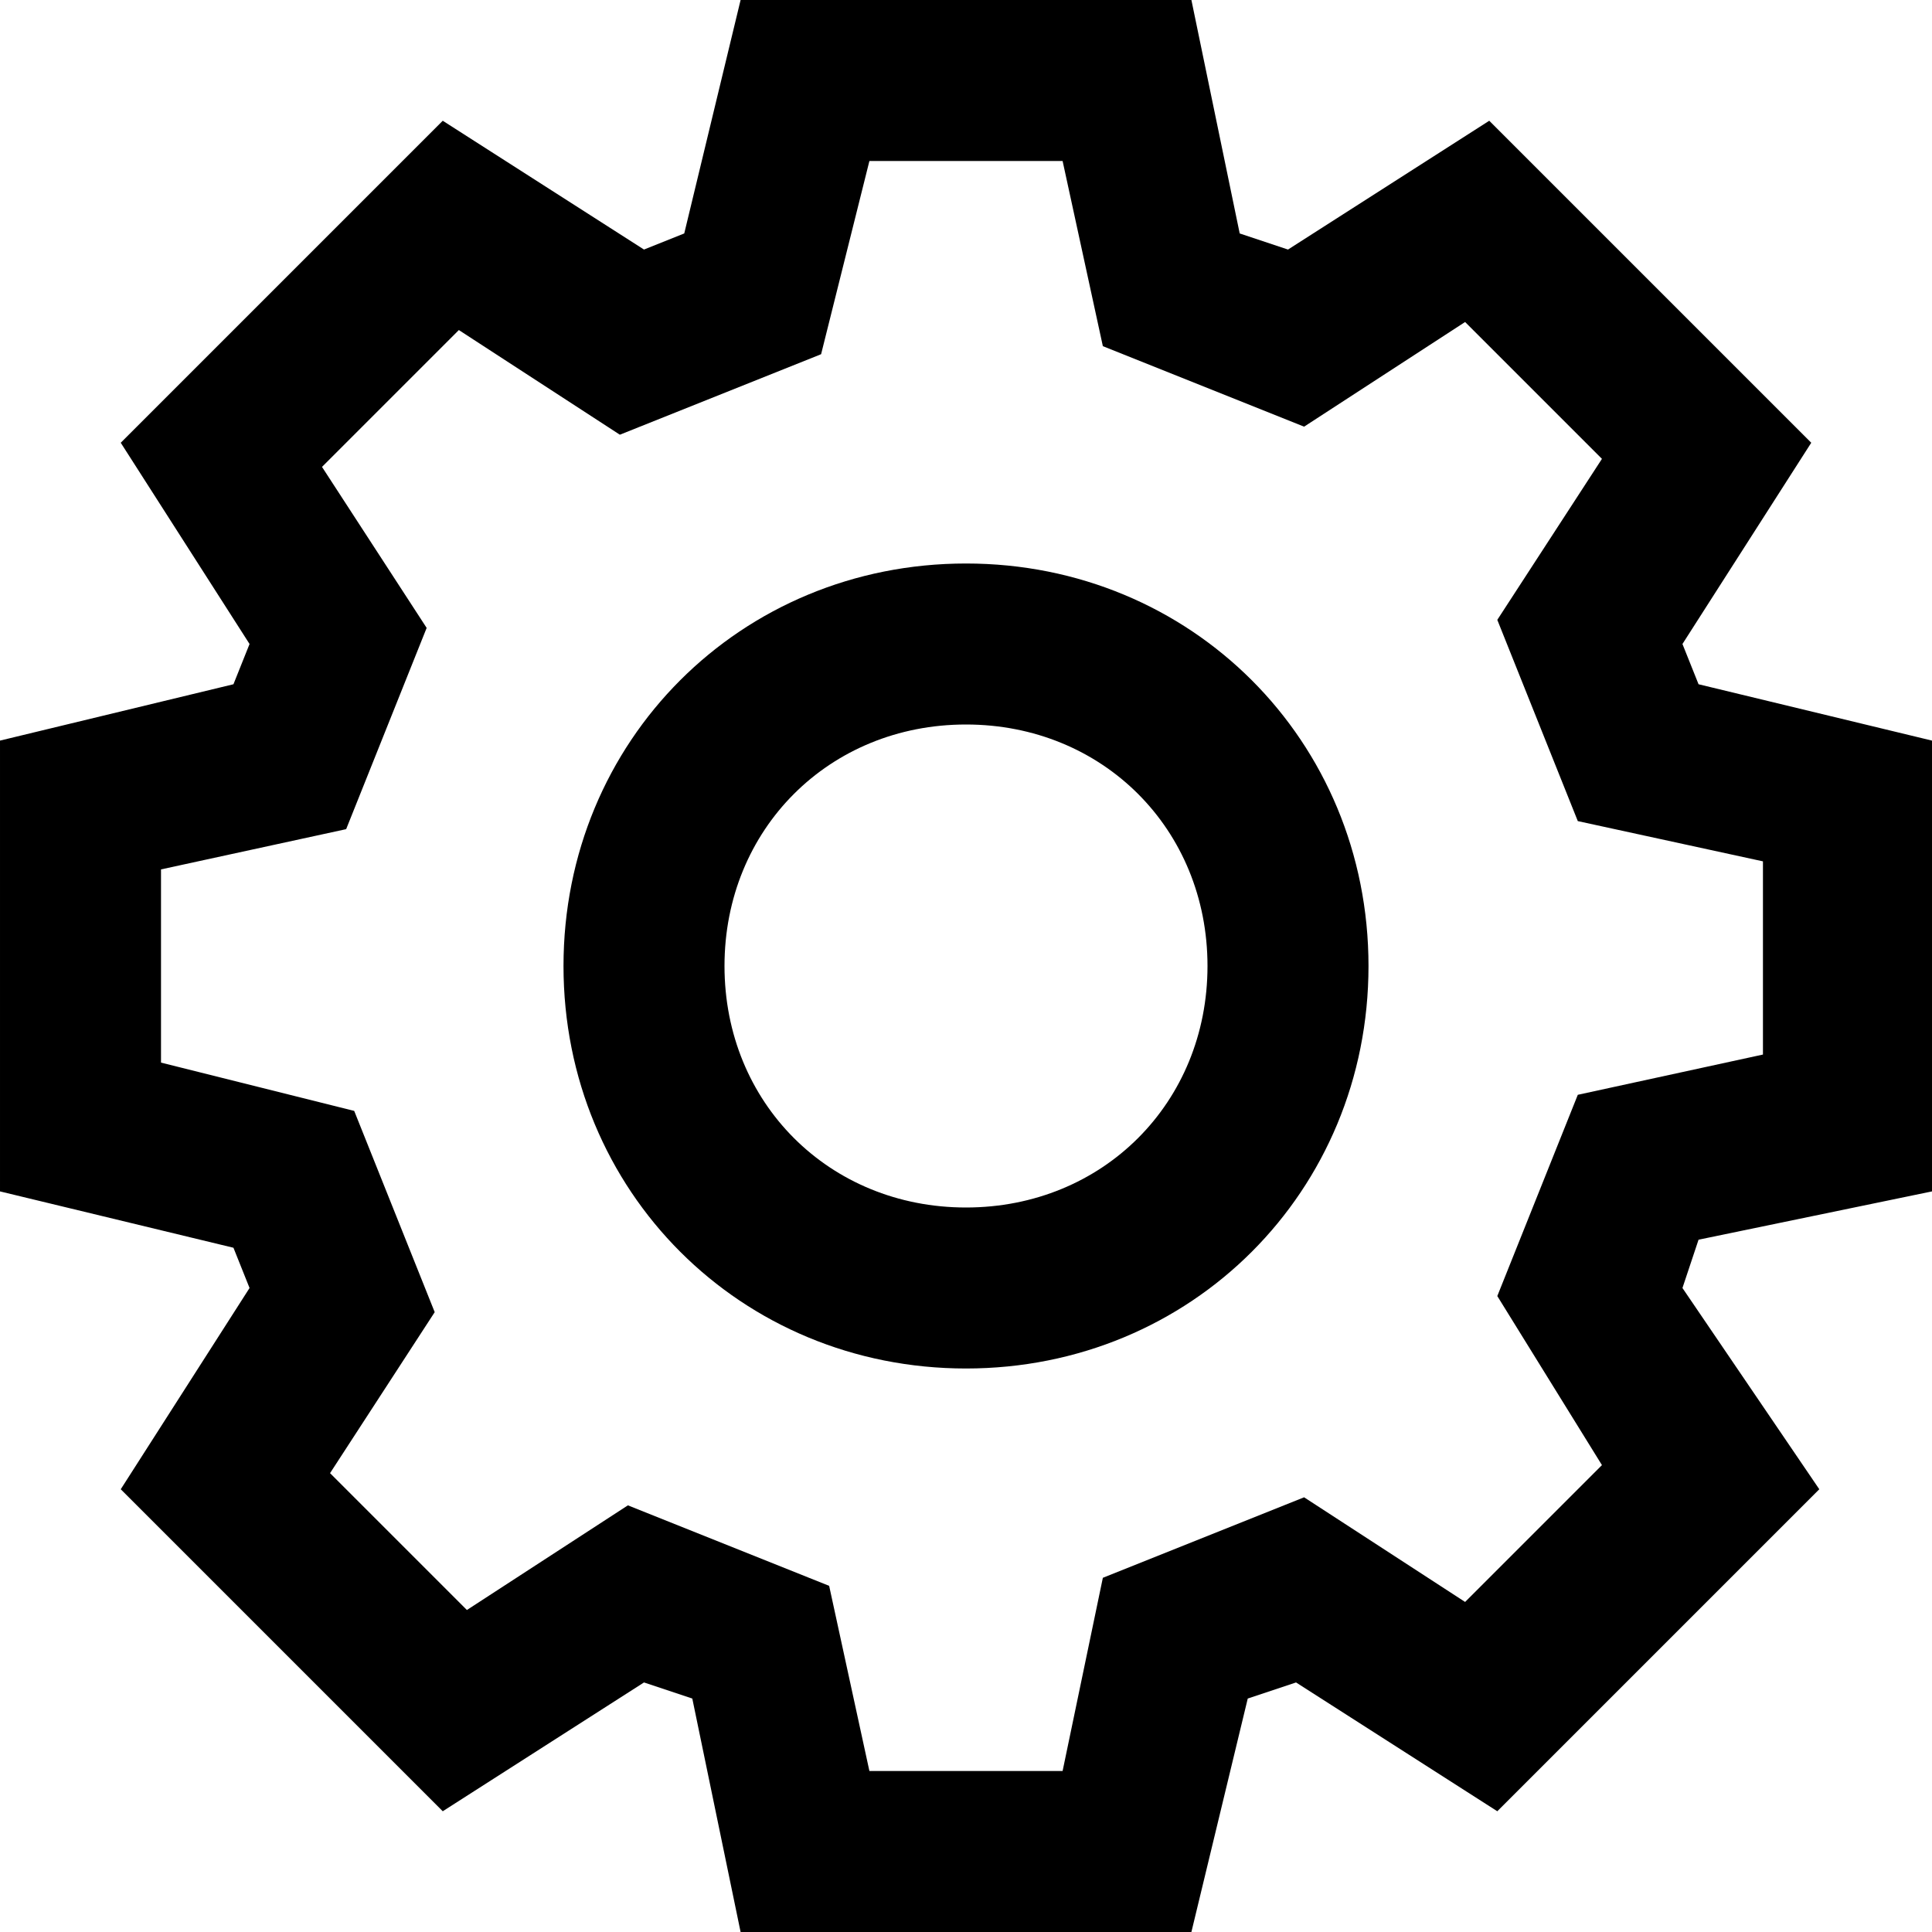 <svg xmlns="http://www.w3.org/2000/svg" viewBox="0 0 24 24"><path d="M24 14.8V9.2l-2.9-.7-.2-.5 1.6-2.5-4-4L16 3.1l-.6-.2-.6-2.9H9.2l-.7 2.9-.5.2-2.5-1.6-4 4L3.1 8l-.2.5-2.9.7v5.6l2.9.7.2.5-1.6 2.5 4 4L8 20.9l.6.2.6 2.9h5.6l.7-2.9.6-.2 2.5 1.6 4-4-1.7-2.5.2-.6 2.9-.6zm-4.1 3.4l-1.7 1.7-2-1.3-2.5 1-.5 2.4h-2.4l-.5-2.3-2.5-1-2 1.3-1.7-1.7 1.3-2-1-2.5-2.4-.6v-2.4l2.3-.5 1-2.5-1.3-2 1.7-1.7 2 1.3 2.5-1 .6-2.4h2.4l.5 2.3 2.5 1 2-1.3 1.7 1.7-1.3 2 1 2.5 2.3.5v2.4l-2.3.5-1 2.5 1.3 2.1zM12 7c-2.8 0-5 2.2-5 5s2.2 5 5 5 5-2.2 5-5-2.2-5-5-5zm0 8c-1.7 0-3-1.3-3-3s1.3-3 3-3 3 1.3 3 3-1.3 3-3 3z"/></svg>